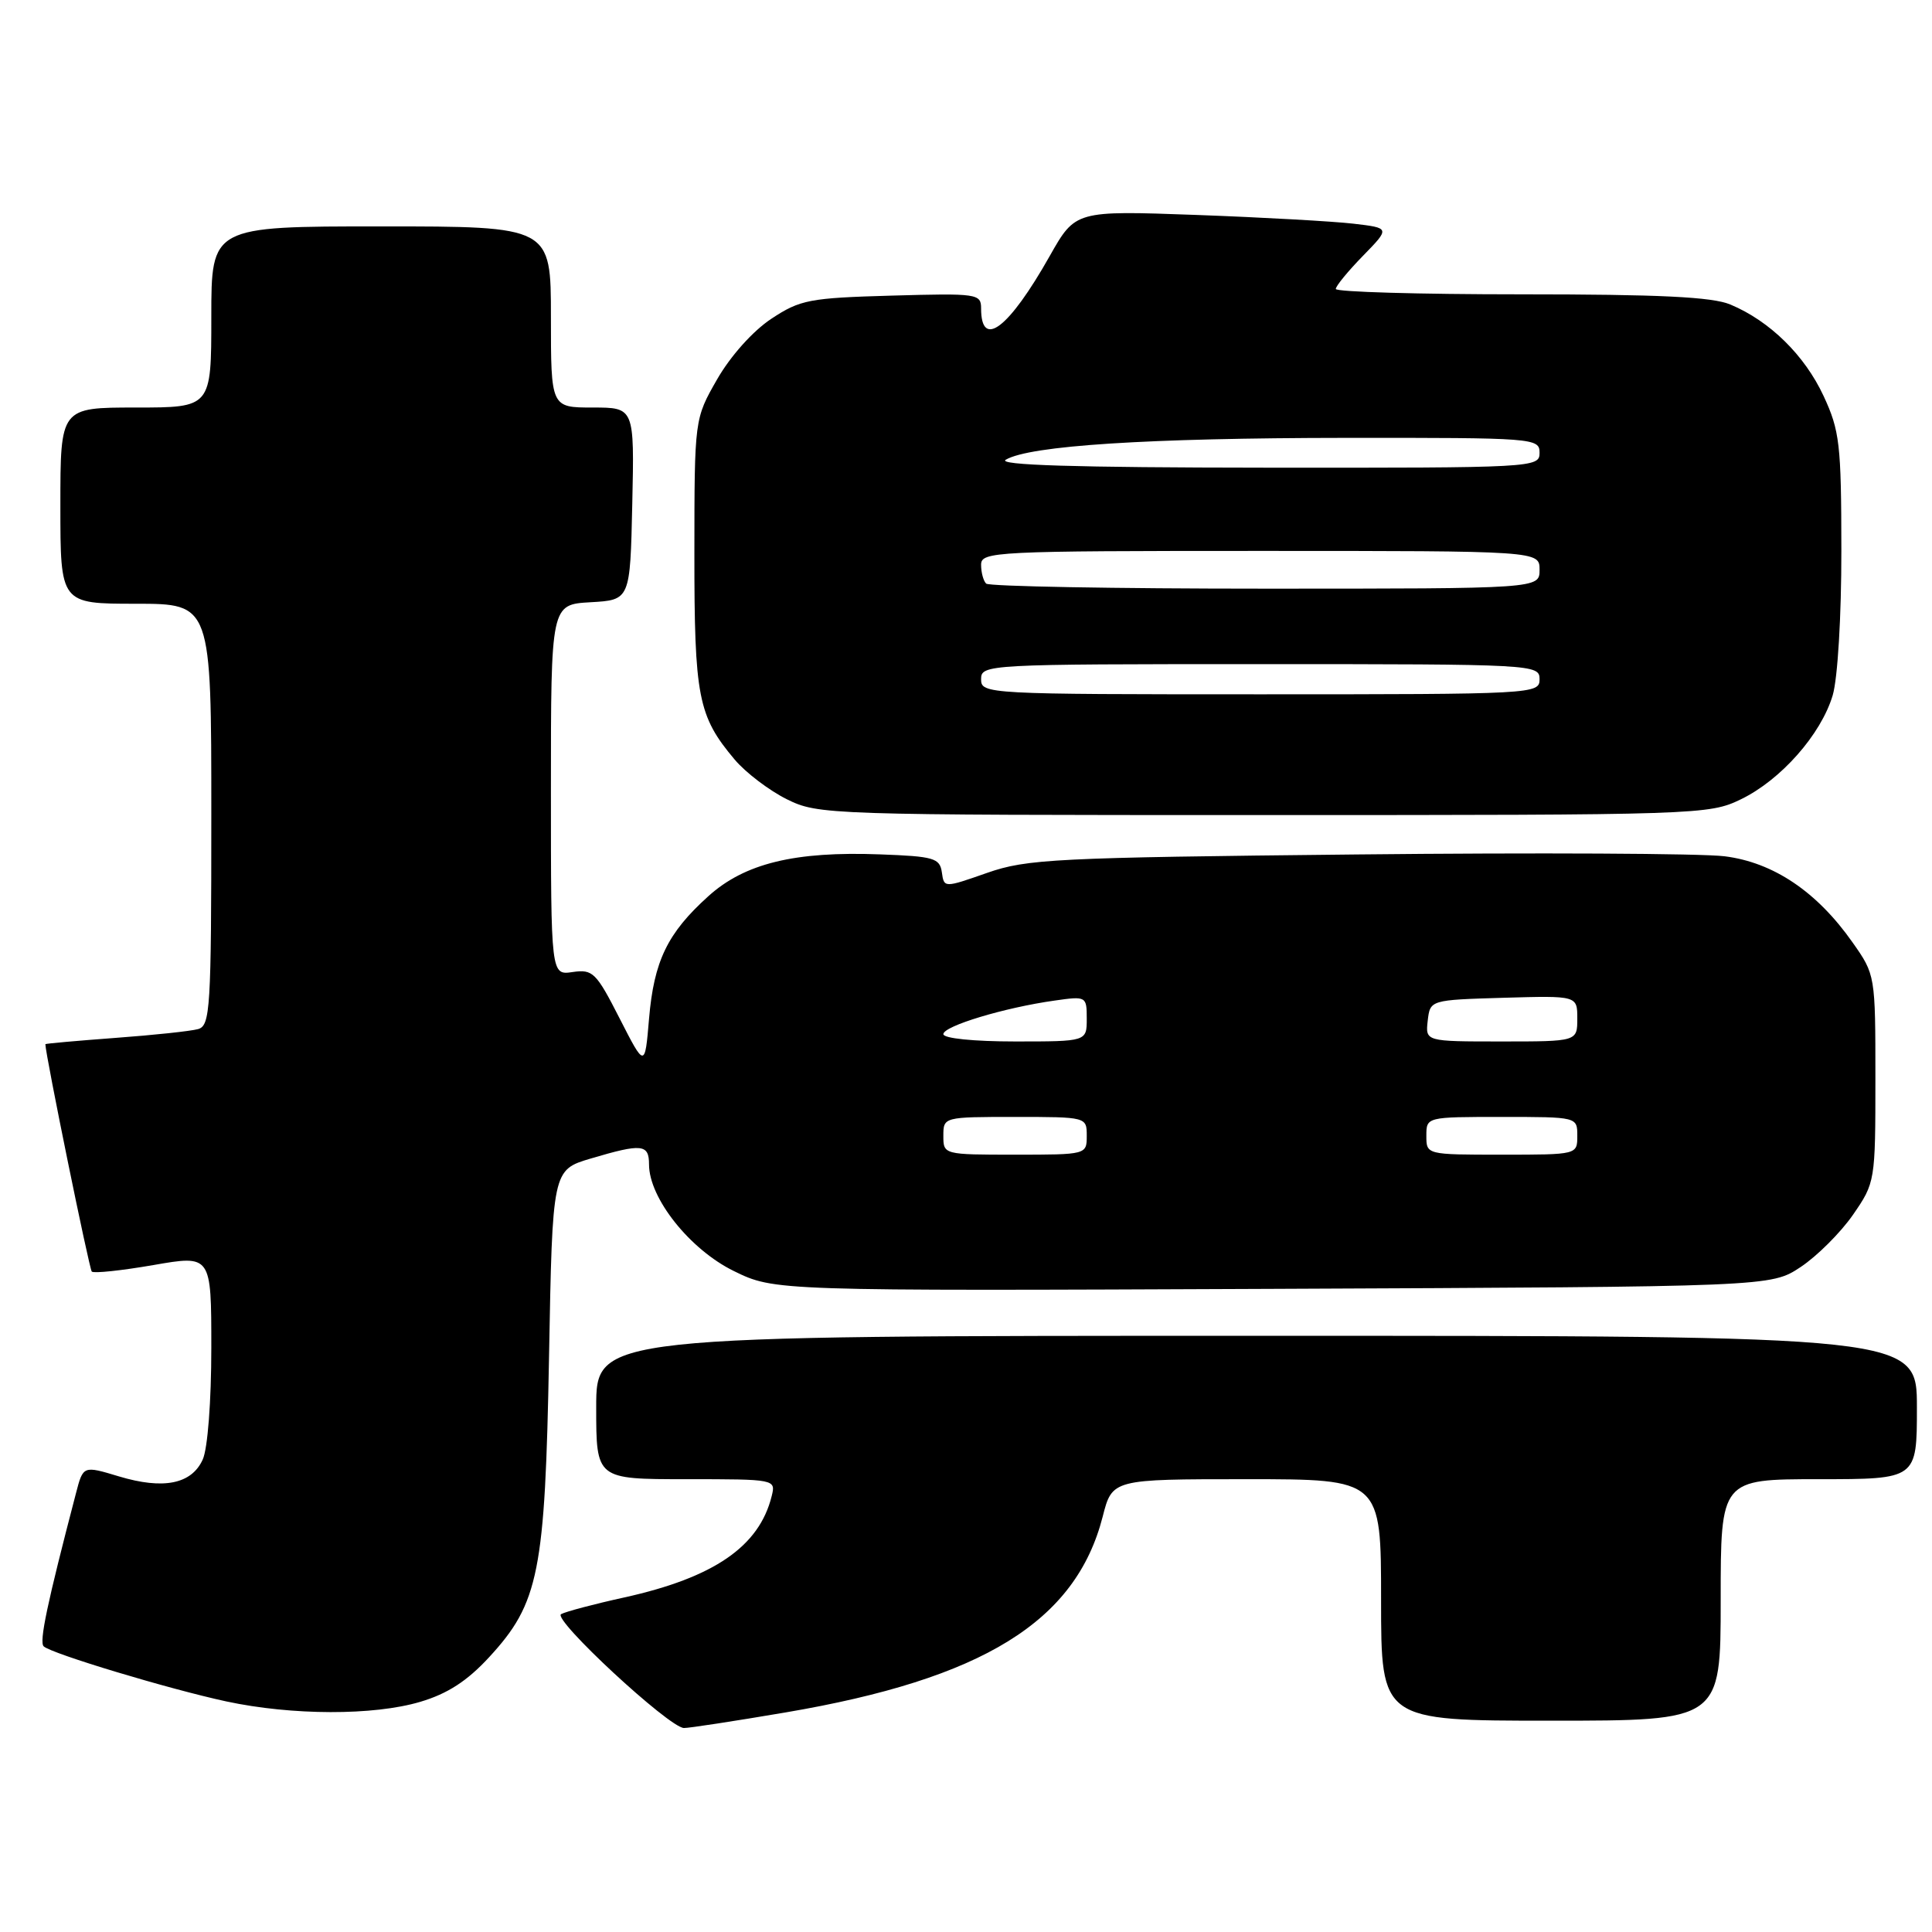 <?xml version="1.0" encoding="UTF-8" standalone="no"?>
<!DOCTYPE svg PUBLIC "-//W3C//DTD SVG 1.1//EN" "http://www.w3.org/Graphics/SVG/1.1/DTD/svg11.dtd" >
<svg xmlns="http://www.w3.org/2000/svg" xmlns:xlink="http://www.w3.org/1999/xlink" version="1.1" viewBox="0 0 256 256">
 <g >
 <path fill="currentColor"
d=" M 104.07 226.91 C 130.24 222.46 142.54 214.87 146.11 200.97 C 147.38 196.00 147.38 196.00 165.19 196.00 C 183.00 196.00 183.00 196.00 183.00 212.00 C 183.00 228.00 183.00 228.00 205.50 228.00 C 228.00 228.00 228.00 228.00 228.00 212.00 C 228.00 196.00 228.00 196.00 241.00 196.00 C 254.00 196.00 254.00 196.00 254.00 186.50 C 254.00 177.00 254.00 177.00 166.50 177.00 C 79.00 177.00 79.00 177.00 79.00 186.50 C 79.00 196.00 79.00 196.00 90.91 196.00 C 102.75 196.00 102.81 196.01 102.25 198.25 C 100.60 204.92 94.60 209.04 82.72 211.67 C 78.75 212.54 74.98 213.54 74.35 213.88 C 73.14 214.54 88.64 228.91 90.62 228.97 C 91.24 228.99 97.30 228.06 104.07 226.91 Z  M 55.69 225.50 C 59.30 224.43 61.91 222.74 64.81 219.59 C 71.42 212.42 72.23 208.33 72.75 179.76 C 73.20 155.02 73.20 155.02 78.28 153.51 C 85.06 151.50 86.00 151.59 86.00 154.30 C 86.00 158.76 91.41 165.56 97.22 168.41 C 102.63 171.06 102.63 171.06 168.64 170.78 C 234.65 170.50 234.65 170.50 238.59 167.89 C 240.76 166.45 243.88 163.34 245.52 160.98 C 248.47 156.71 248.50 156.55 248.50 142.92 C 248.50 129.23 248.49 129.15 245.47 124.87 C 240.75 118.15 234.98 114.27 228.51 113.46 C 225.47 113.08 203.52 112.97 179.74 113.22 C 139.77 113.63 136.07 113.82 130.80 115.66 C 125.09 117.66 125.09 117.66 124.80 115.58 C 124.53 113.70 123.73 113.47 116.62 113.21 C 105.31 112.78 98.66 114.40 93.84 118.77 C 88.43 123.65 86.65 127.35 86.00 135.00 C 85.45 141.50 85.45 141.50 82.10 134.94 C 79.00 128.86 78.55 128.41 75.88 128.80 C 73.00 129.23 73.00 129.23 73.00 104.67 C 73.00 80.10 73.00 80.10 78.25 79.80 C 83.50 79.50 83.50 79.50 83.78 66.75 C 84.06 54.00 84.06 54.00 78.53 54.00 C 73.00 54.00 73.00 54.00 73.00 42.00 C 73.00 30.00 73.00 30.00 50.50 30.00 C 28.00 30.00 28.00 30.00 28.00 42.00 C 28.00 54.00 28.00 54.00 18.00 54.00 C 8.00 54.00 8.00 54.00 8.00 67.00 C 8.00 80.00 8.00 80.00 18.00 80.00 C 28.00 80.00 28.00 80.00 28.00 107.93 C 28.00 133.68 27.86 135.90 26.25 136.36 C 25.29 136.63 20.34 137.16 15.25 137.53 C 10.16 137.91 6.00 138.28 6.01 138.36 C 6.06 139.93 11.83 168.16 12.16 168.49 C 12.42 168.75 16.09 168.36 20.31 167.63 C 28.00 166.29 28.00 166.29 28.00 178.60 C 28.00 185.67 27.52 191.97 26.86 193.40 C 25.38 196.66 21.65 197.40 15.76 195.63 C 11.02 194.20 11.02 194.20 10.07 197.85 C 6.23 212.54 5.17 217.57 5.79 218.15 C 6.82 219.12 22.39 223.81 30.00 225.45 C 38.70 227.31 49.51 227.34 55.69 225.50 Z  M 230.68 105.91 C 235.97 103.35 241.29 97.33 242.84 92.14 C 243.50 89.92 244.00 81.70 243.99 72.88 C 243.98 58.85 243.77 57.06 241.63 52.46 C 239.12 47.07 234.50 42.53 229.28 40.35 C 226.88 39.34 219.86 39.00 201.53 39.00 C 188.04 39.00 177.00 38.68 177.00 38.29 C 177.00 37.90 178.62 35.93 180.60 33.90 C 184.20 30.21 184.20 30.21 179.35 29.64 C 176.68 29.33 167.30 28.80 158.50 28.48 C 142.50 27.90 142.50 27.90 139.09 33.93 C 133.67 43.53 130.00 46.33 130.00 40.86 C 130.00 38.92 129.49 38.85 118.17 39.17 C 107.23 39.48 106.03 39.71 102.19 42.25 C 99.76 43.86 96.79 47.18 95.03 50.25 C 92.02 55.50 92.02 55.50 92.01 73.28 C 92.00 92.38 92.49 94.88 97.35 100.65 C 98.81 102.38 101.92 104.74 104.25 105.90 C 108.42 107.96 109.55 108.00 167.43 108.00 C 225.15 108.00 226.46 107.96 230.68 105.91 Z  M 125.00 150.50 C 125.00 148.01 125.03 148.00 134.50 148.00 C 143.97 148.00 144.00 148.01 144.00 150.50 C 144.00 152.99 143.97 153.00 134.50 153.00 C 125.03 153.00 125.00 152.99 125.00 150.50 Z  M 189.00 150.50 C 189.00 148.00 189.00 148.00 199.00 148.00 C 209.00 148.00 209.00 148.00 209.00 150.50 C 209.00 153.00 209.00 153.00 199.00 153.00 C 189.00 153.00 189.00 153.00 189.00 150.50 Z  M 125.00 137.03 C 125.00 135.96 133.10 133.51 139.75 132.58 C 143.94 131.98 144.00 132.02 144.00 134.99 C 144.00 138.00 144.00 138.00 134.50 138.00 C 129.02 138.00 125.00 137.59 125.00 137.03 Z  M 189.18 135.25 C 189.50 132.50 189.50 132.50 199.25 132.21 C 209.00 131.93 209.00 131.93 209.00 134.96 C 209.00 138.00 209.00 138.00 198.93 138.00 C 188.87 138.00 188.87 138.00 189.18 135.25 Z  M 130.00 90.00 C 130.00 88.04 130.67 88.00 167.00 88.00 C 203.33 88.00 204.00 88.04 204.00 90.00 C 204.00 91.96 203.33 92.00 167.00 92.00 C 130.67 92.00 130.00 91.96 130.00 90.00 Z  M 130.67 77.33 C 130.30 76.97 130.00 75.84 130.00 74.83 C 130.00 73.09 131.79 73.00 167.00 73.00 C 204.00 73.00 204.00 73.00 204.00 75.50 C 204.00 78.00 204.00 78.00 167.67 78.00 C 147.68 78.00 131.03 77.70 130.67 77.33 Z  M 133.28 60.91 C 136.48 59.04 152.09 58.04 178.25 58.02 C 203.34 58.00 204.00 58.05 204.00 60.00 C 204.00 61.96 203.34 62.00 167.75 61.97 C 142.30 61.95 132.03 61.63 133.28 60.91 Z "/>
</g>
</svg>